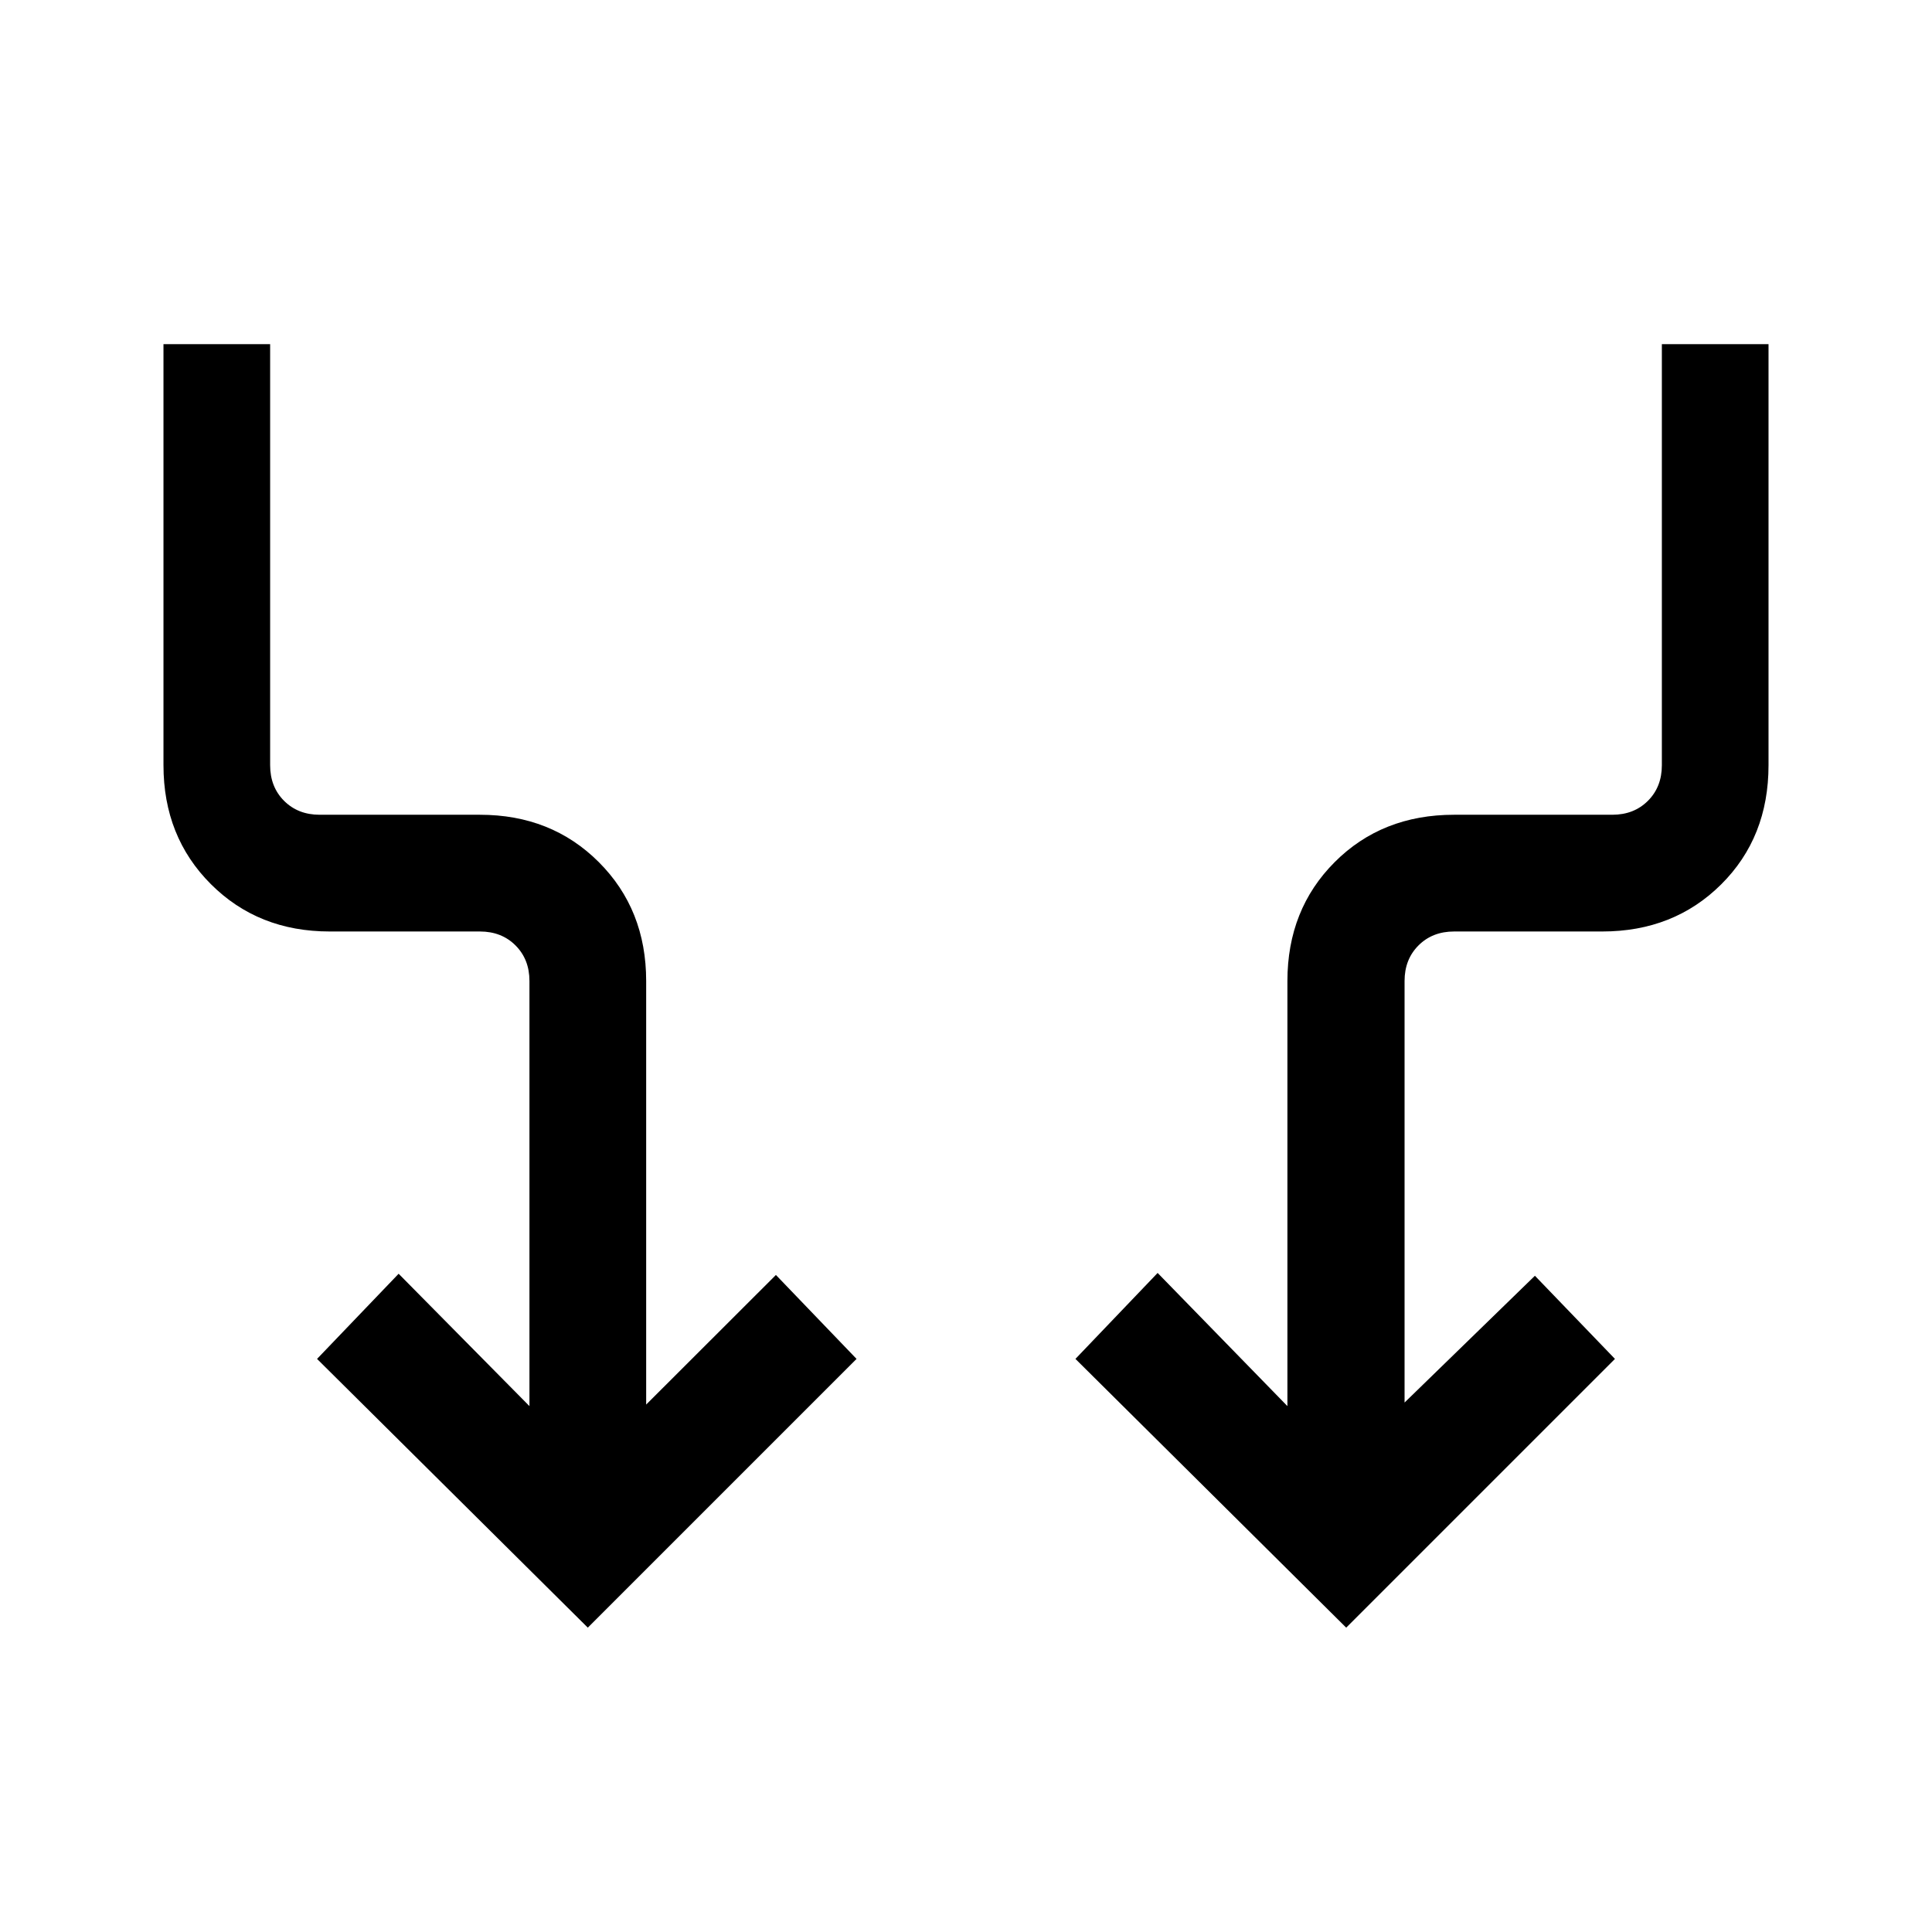 <svg xmlns="http://www.w3.org/2000/svg" height="20" viewBox="0 -960 960 960" width="20"><path d="M292.08-151.23 157.54-284.77l40.54-42.31 65 65.77v-211.23q0-10.77-6.93-17.69-6.92-6.92-17.69-6.92h-74.61q-35.55 0-59.08-23.54-23.54-23.53-23.54-59.08V-789h53v209.23q0 10.77 6.92 17.69 6.93 6.93 17.7 6.93h79.61q35.55 0 59.08 23.53 23.54 23.54 23.54 59.08v210.46l64.47-64.4 40.07 41.71-133.54 133.54Zm376.84 0L534.38-284.77l40.84-42.71 64.49 66.17v-211.23q0-35.54 23.49-59.08 23.49-23.53 59.34-23.53h78.61q10.77 0 17.7-6.93 6.92-6.92 6.92-17.69V-789h53v209.23q0 35.85-23.54 59.23-23.53 23.39-59.08 23.39h-73.61q-10.77 0-17.69 6.92-6.93 6.92-6.93 17.69v209.46l64.77-63 39.77 41.31-133.54 133.54Z"/></svg>
